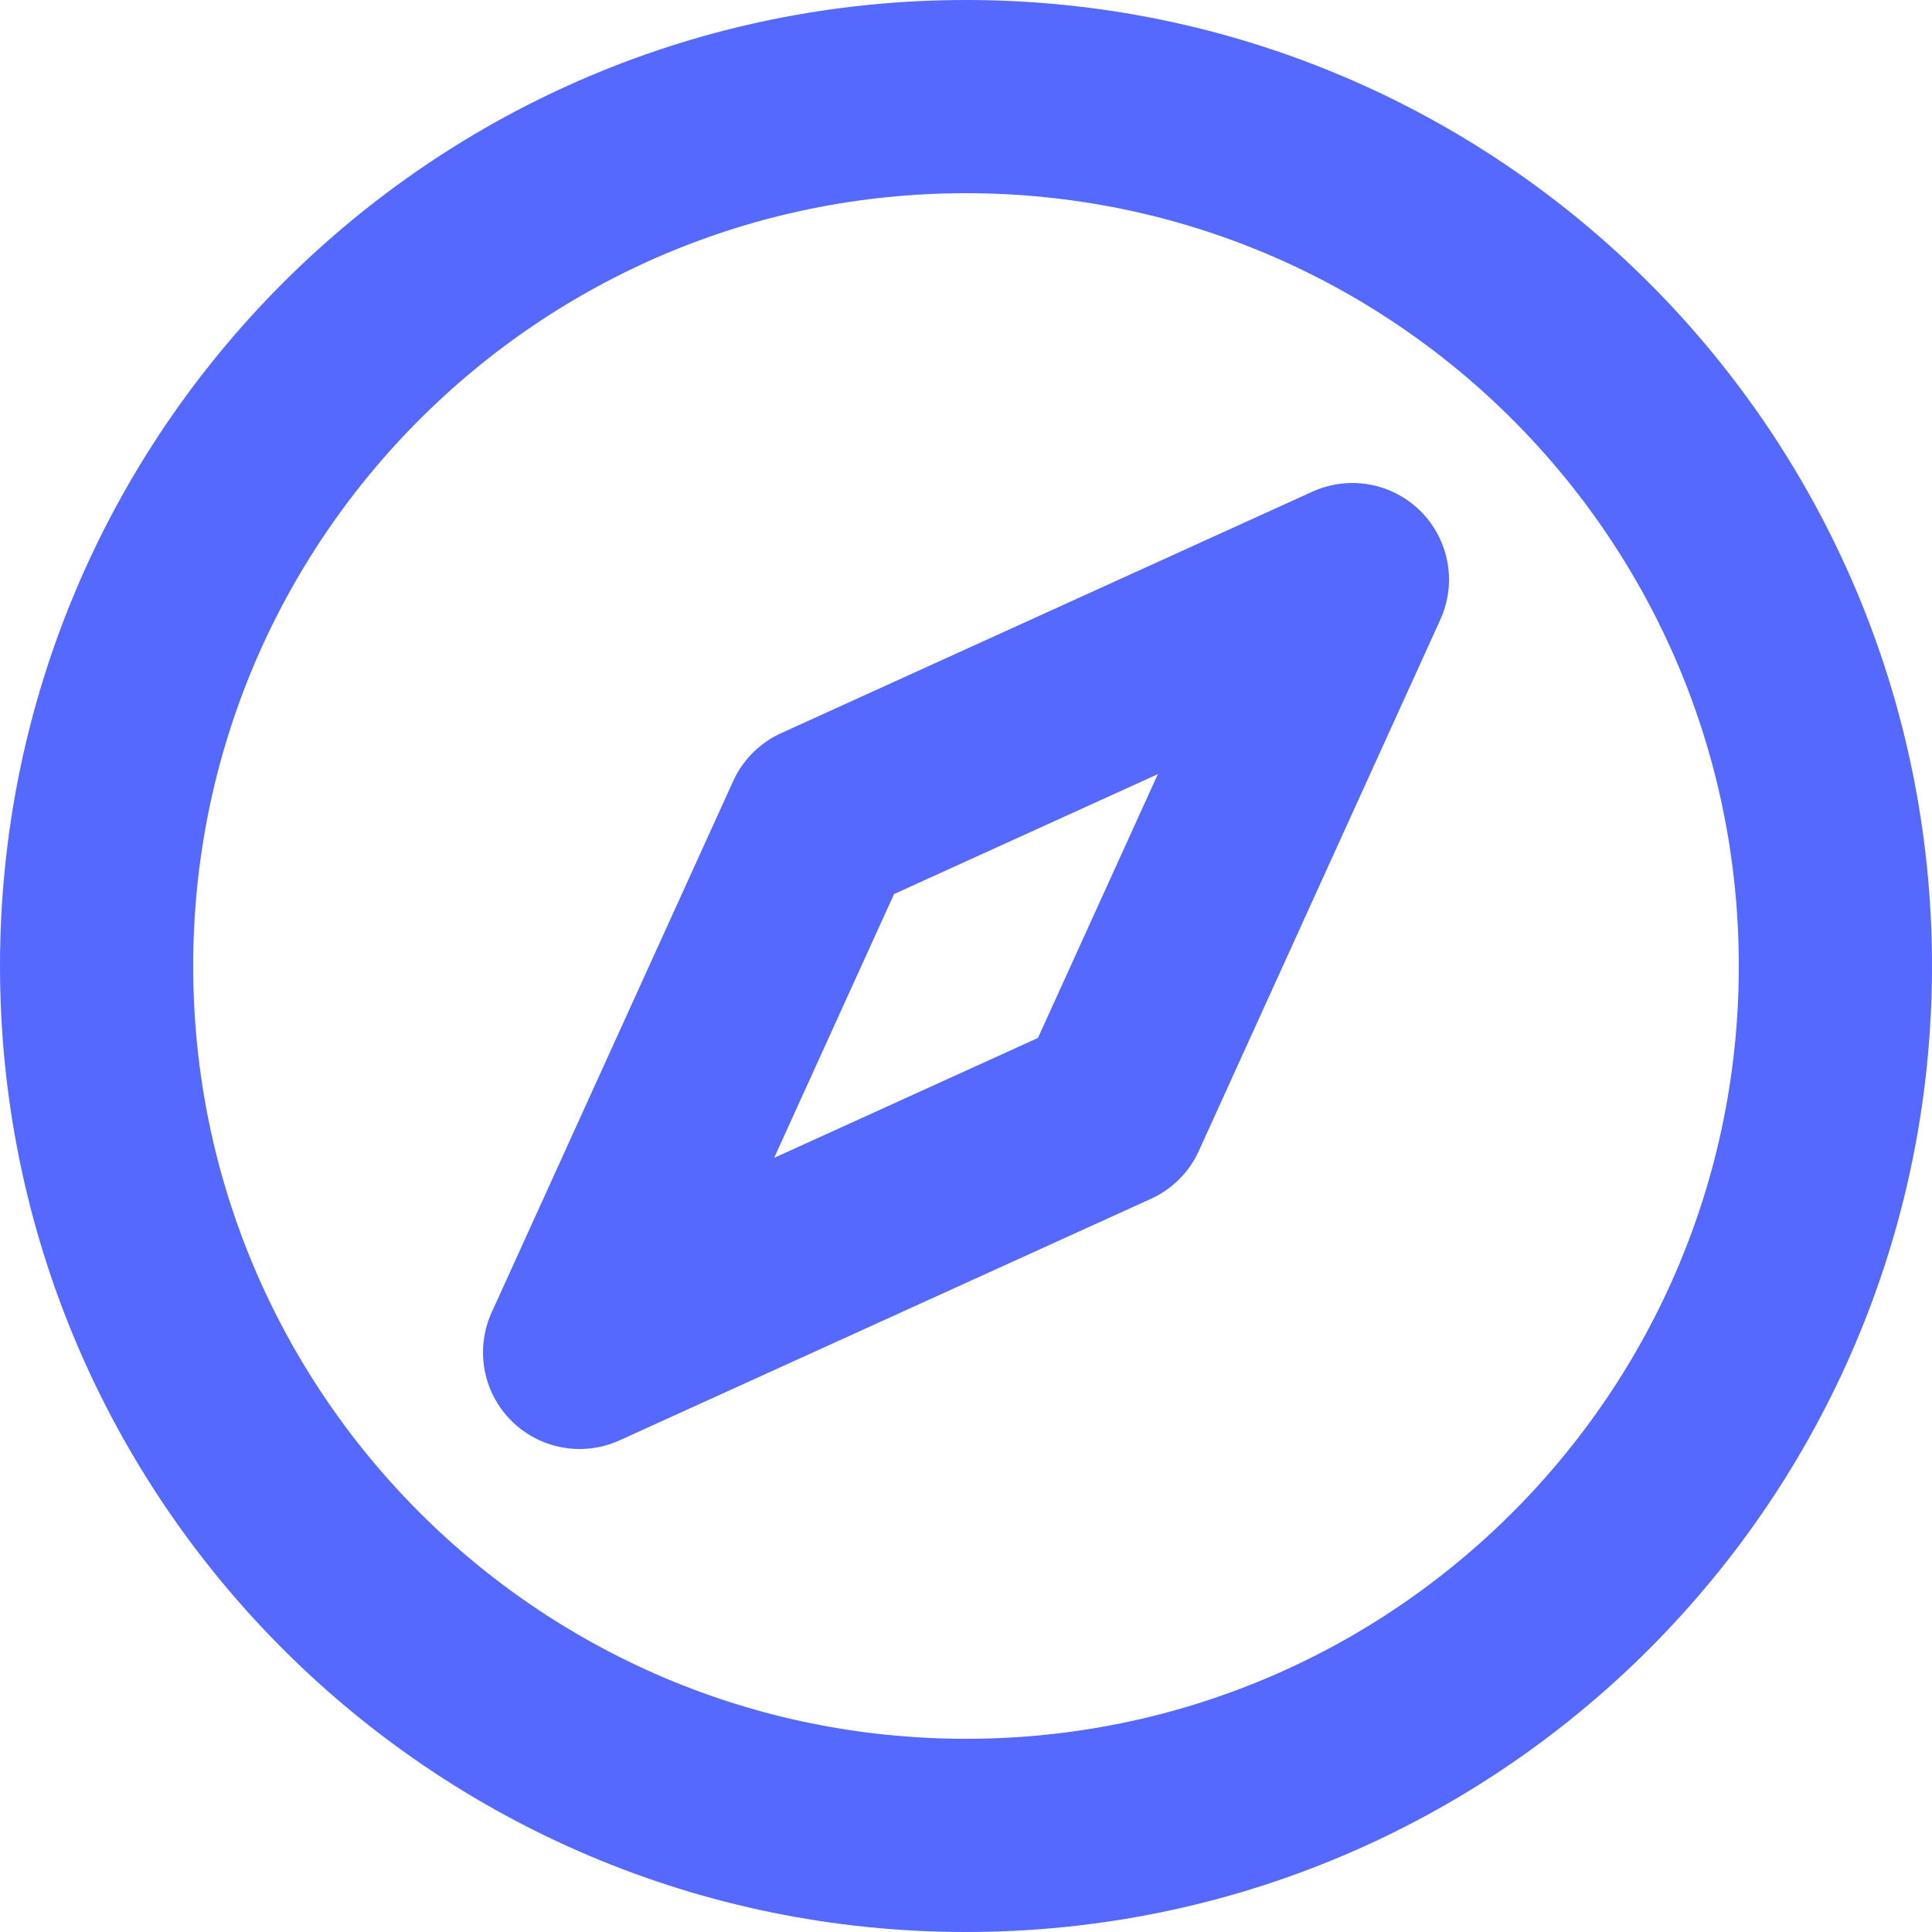 <svg fill="none" height="20" viewBox="0 0 20 20" width="20" xmlns="http://www.w3.org/2000/svg">
    <path
        d="M1 10C1 14.971 5.029 19 10 19C14.971 19 19 14.971 19 10C19 5.029 14.971 1 10 1C5.029 1 1 5.029 1 10Z"
        stroke="#5669FF" stroke-linecap="round" stroke-linejoin="round" stroke-width="2" />
    <path d="M8.5 8.5L14 6L11.5 11.5L6 14L8.5 8.5Z" stroke="#5669FF" stroke-linecap="round"
        stroke-linejoin="round" stroke-width="2" />
</svg>
